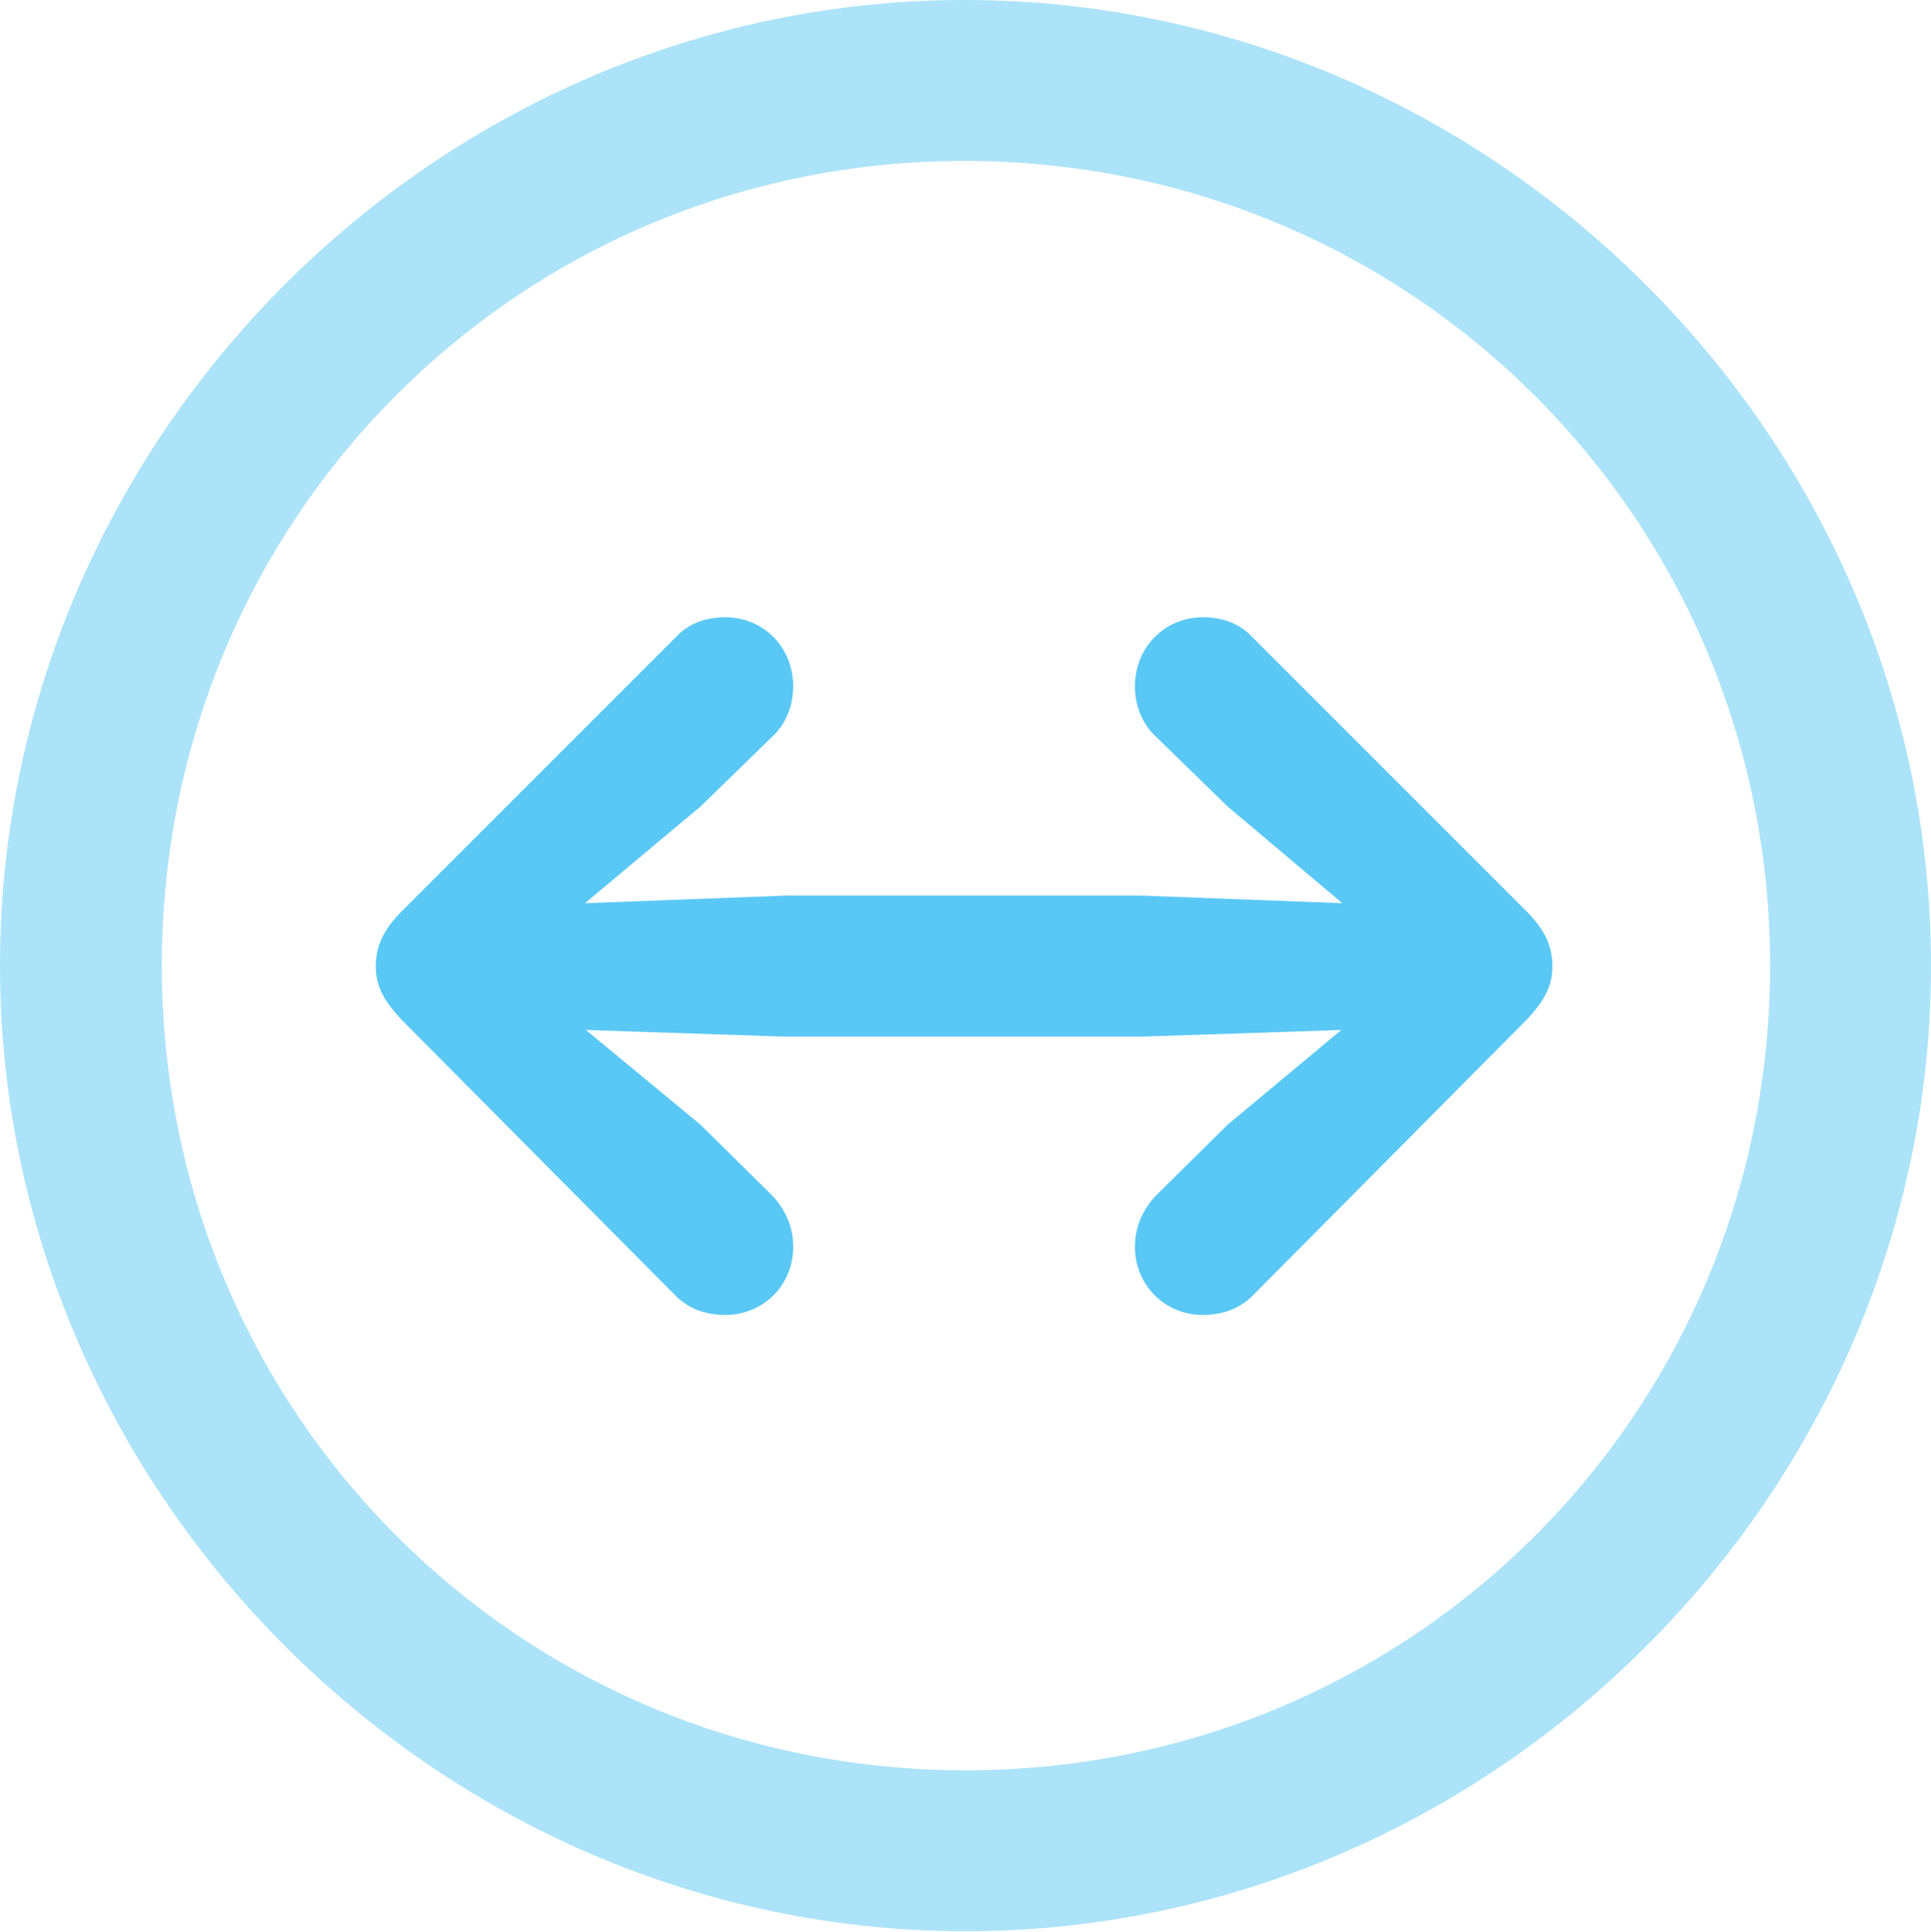 <?xml version="1.0" encoding="UTF-8"?>
<!--Generator: Apple Native CoreSVG 175.5-->
<!DOCTYPE svg
PUBLIC "-//W3C//DTD SVG 1.1//EN"
       "http://www.w3.org/Graphics/SVG/1.1/DTD/svg11.dtd">
<svg version="1.1" xmlns="http://www.w3.org/2000/svg" xmlns:xlink="http://www.w3.org/1999/xlink" width="24.902" height="24.915">
 <g>
  <rect height="24.915" opacity="0" width="24.902" x="0" y="0"/>
  <path d="M12.451 24.902C19.263 24.902 24.902 19.25 24.902 12.451C24.902 5.64 19.25 0 12.439 0C5.64 0 0 5.64 0 12.451C0 19.25 5.652 24.902 12.451 24.902ZM12.451 22.827C6.689 22.827 2.087 18.213 2.087 12.451C2.087 6.689 6.677 2.075 12.439 2.075C18.201 2.075 22.827 6.689 22.827 12.451C22.827 18.213 18.213 22.827 12.451 22.827Z" fill="#5ac8f5" fill-opacity="0.5"/>
  <path d="M20.02 12.463C20.02 12.183 19.91 11.975 19.678 11.743L16.15 8.215C15.991 8.044 15.771 7.959 15.515 7.959C15.015 7.959 14.636 8.35 14.636 8.85C14.636 9.106 14.734 9.338 14.905 9.497L15.832 10.4L17.31 11.646L14.722 11.548L10.132 11.548L7.544 11.646L9.033 10.4L9.961 9.497C10.132 9.338 10.229 9.106 10.229 8.85C10.229 8.35 9.851 7.959 9.351 7.959C9.094 7.959 8.875 8.044 8.716 8.215L5.188 11.743C4.956 11.975 4.846 12.183 4.846 12.463C4.846 12.72 4.956 12.915 5.188 13.159L8.716 16.711C8.875 16.87 9.094 16.956 9.351 16.956C9.851 16.956 10.229 16.565 10.229 16.077C10.229 15.808 10.12 15.588 9.961 15.418L9.033 14.502L7.556 13.281L10.132 13.367L14.722 13.367L17.297 13.281L15.832 14.502L14.905 15.418C14.746 15.588 14.636 15.808 14.636 16.077C14.636 16.565 15.015 16.956 15.515 16.956C15.771 16.956 15.991 16.87 16.15 16.711L19.678 13.159C19.91 12.915 20.02 12.72 20.02 12.463Z" fill="#5ac8f5"/>
 </g>
</svg>
